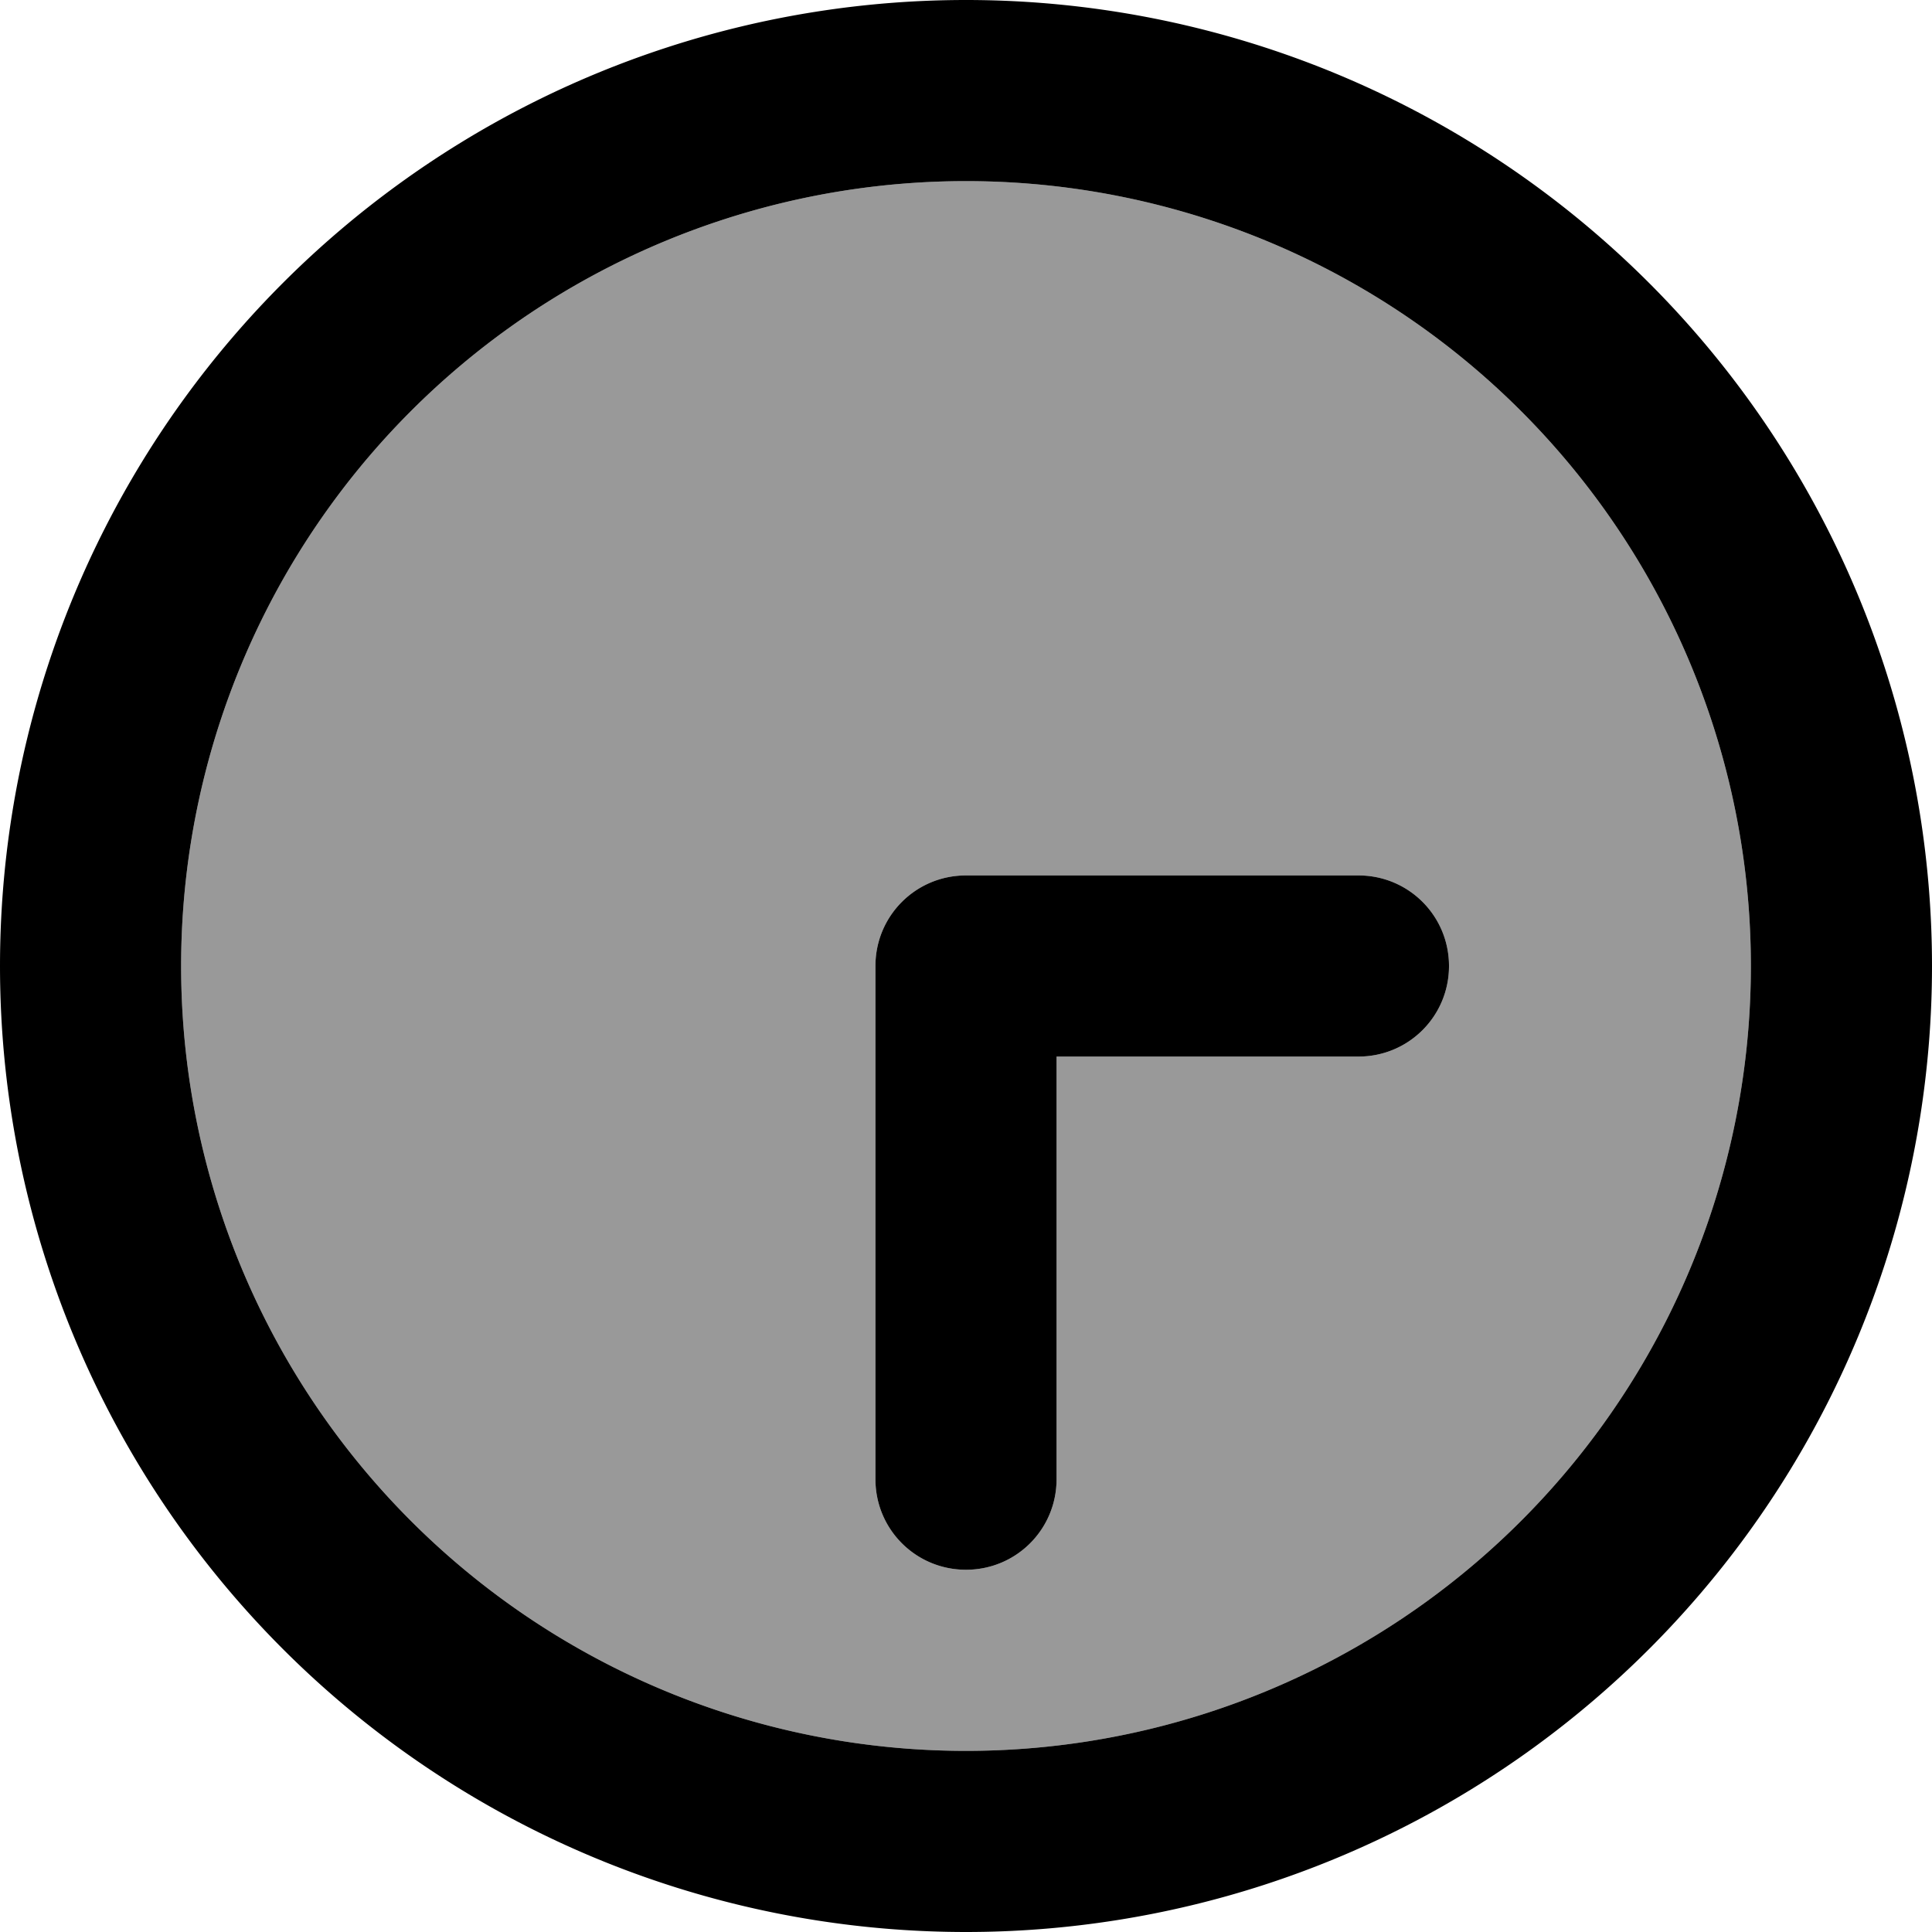 <svg xmlns="http://www.w3.org/2000/svg" viewBox="0 0 512 512"><defs><style>.fa-secondary{opacity:.4}</style></defs><path class="fa-secondary" d="M464 256A208 208 0 1 1 48 256a208 208 0 1 1 416 0zm-232 0l0 136c0 13.3 10.7 24 24 24s24-10.7 24-24l0-112 80 0c13.3 0 24-10.7 24-24s-10.7-24-24-24l-104 0c-13.3 0-24 10.7-24 24z"/><path class="fa-primary" d="M48 256a208 208 0 1 0 416 0A208 208 0 1 0 48 256zm464 0A256 256 0 1 1 0 256a256 256 0 1 1 512 0zM232 392l0-136c0-13.3 10.7-24 24-24l104 0c13.3 0 24 10.7 24 24s-10.7 24-24 24l-80 0 0 112c0 13.3-10.7 24-24 24s-24-10.7-24-24z"/></svg>
